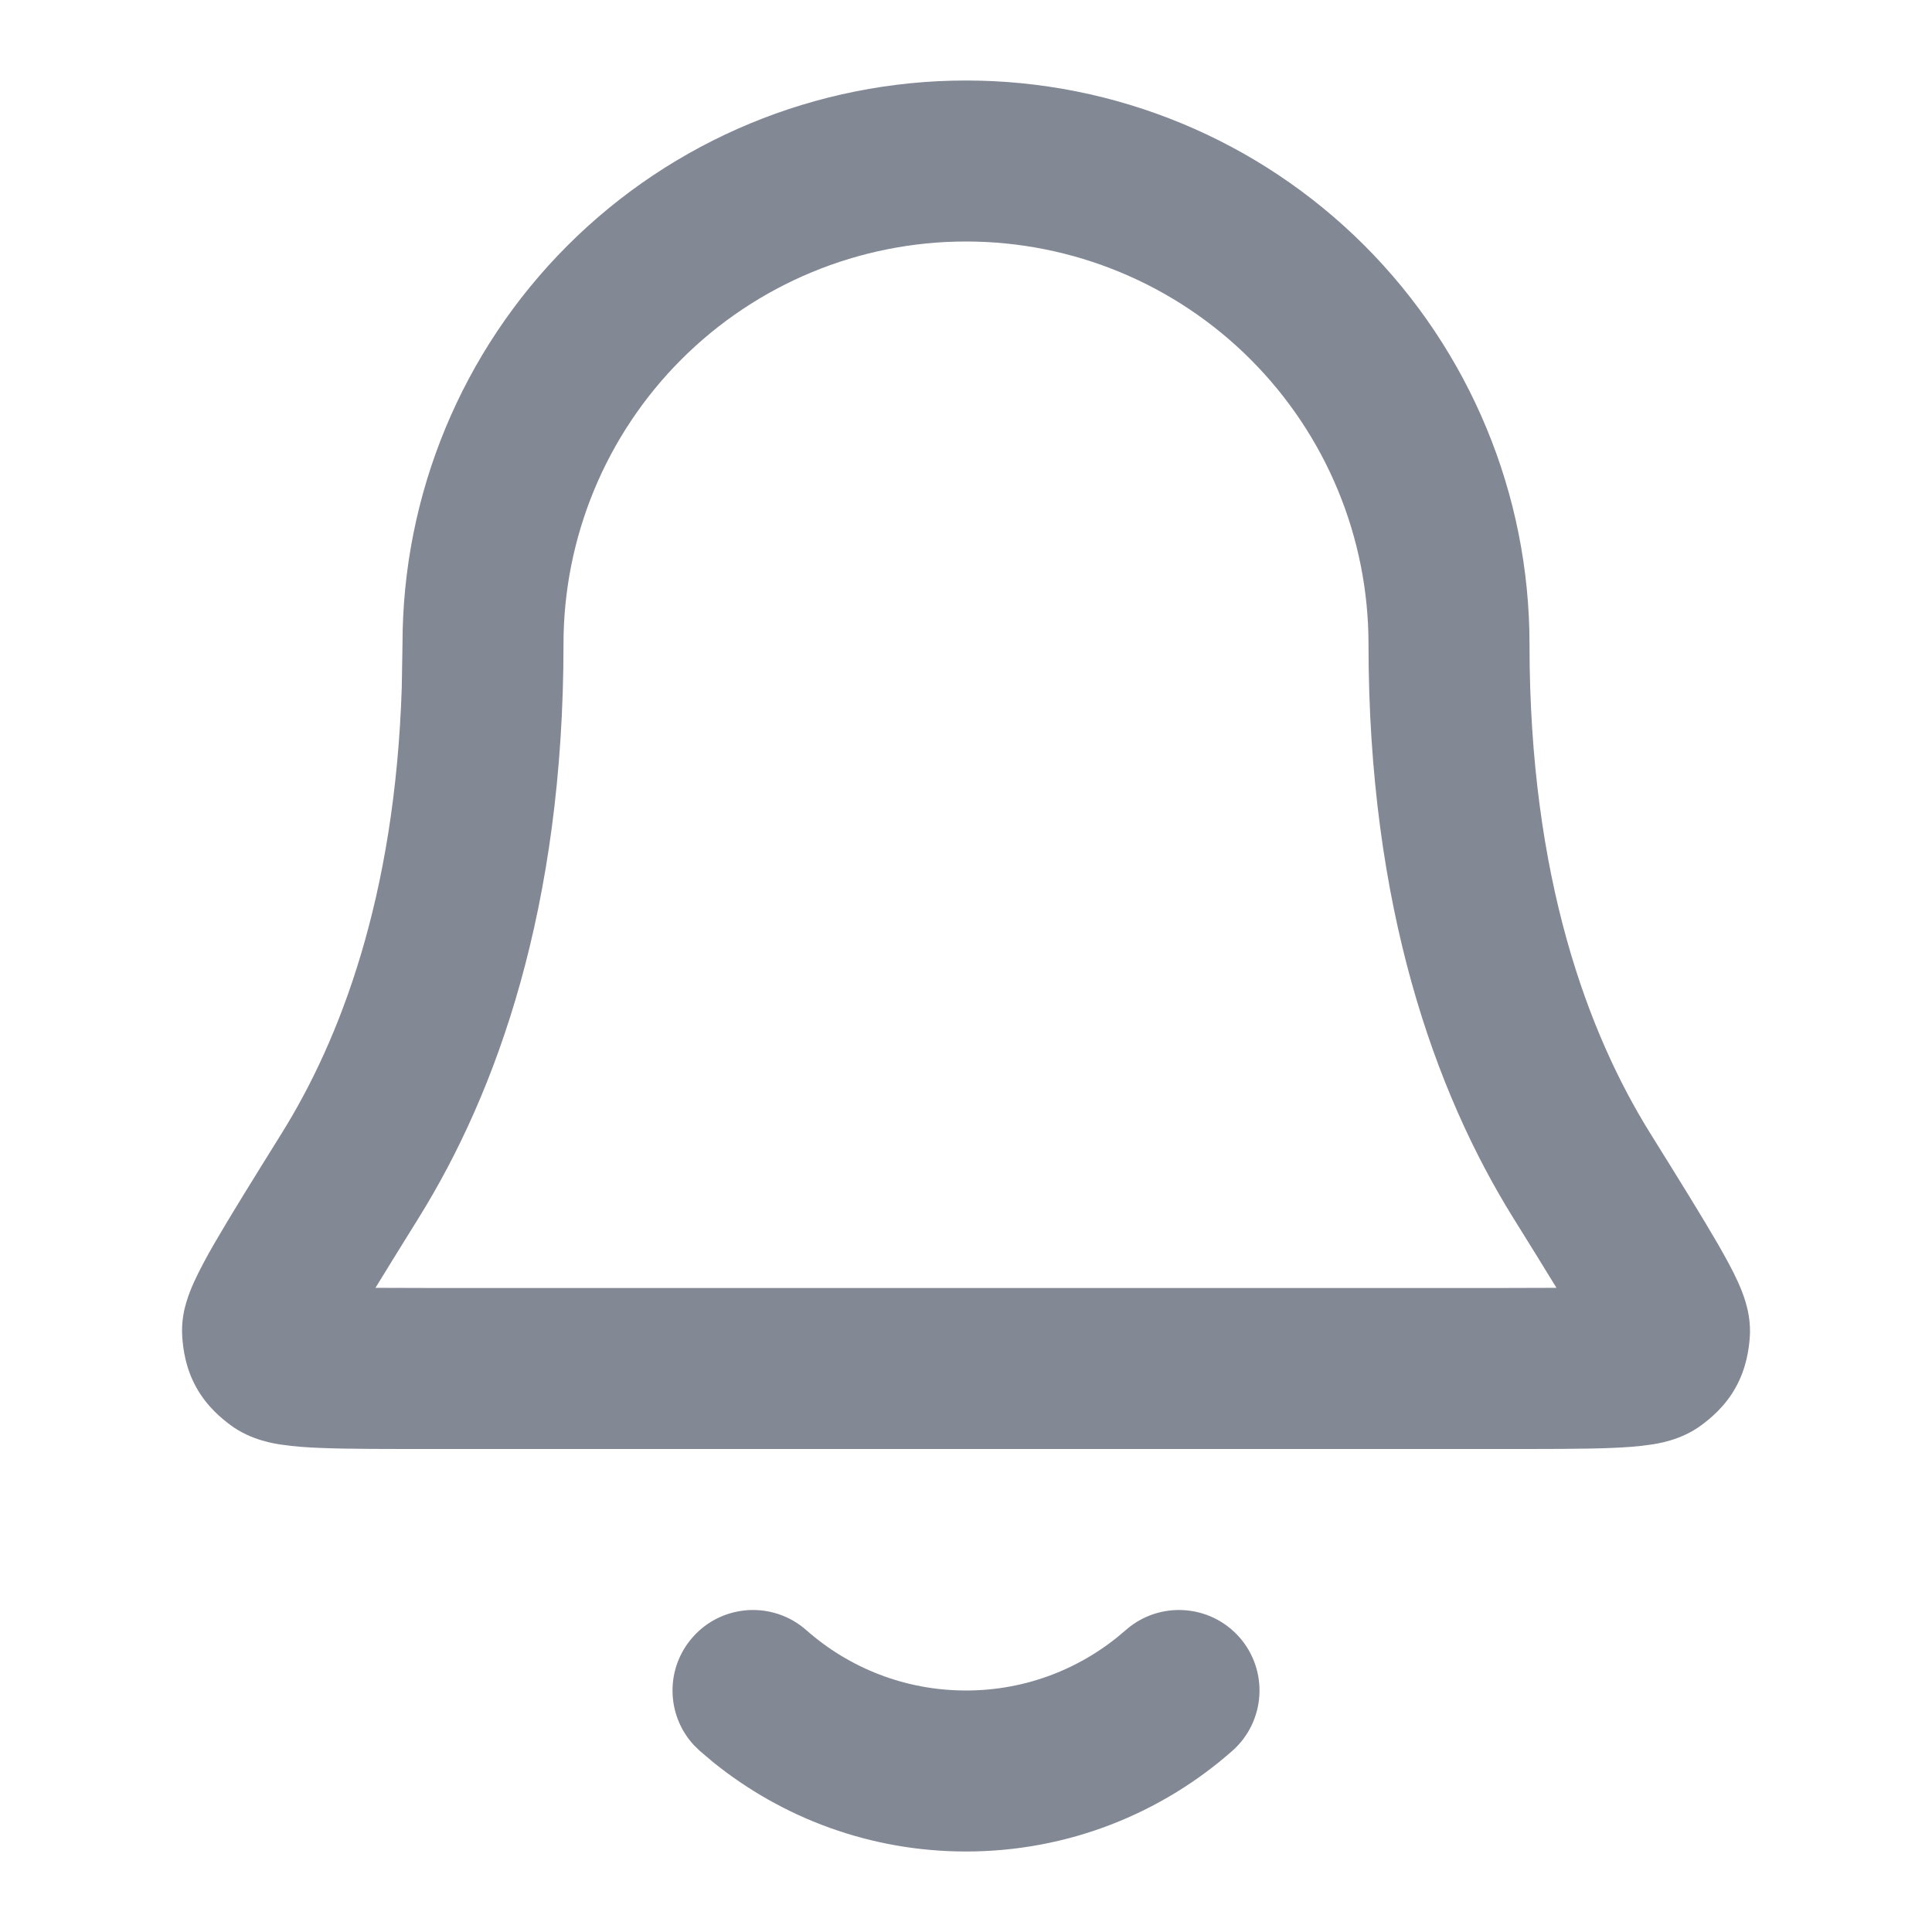 <svg width="24" height="24" viewBox="0 0 24 24" fill="none" xmlns="http://www.w3.org/2000/svg">
<path d="M13.984 20.25C14.398 19.885 15.03 19.924 15.396 20.338C15.761 20.752 15.722 21.384 15.308 21.75C14.427 22.527 13.268 23 12 23C10.812 23 9.718 22.584 8.861 21.892L8.693 21.75L8.619 21.678C8.275 21.306 8.262 20.726 8.605 20.338C8.97 19.924 9.602 19.885 10.016 20.25C10.545 20.717 11.239 21 12 21C12.762 21 13.454 20.717 13.984 20.25ZM17 8C17 6.674 16.473 5.403 15.535 4.465C14.598 3.527 13.326 3 12 3C10.674 3 9.402 3.527 8.464 4.465C7.527 5.402 7 6.674 7 8C7 11.268 6.173 13.568 5.198 15.134C4.986 15.475 4.809 15.761 4.664 15.998C4.871 15.999 5.111 16 5.389 16H18.612C18.89 16 19.129 15.999 19.335 15.998C19.19 15.761 19.014 15.475 18.801 15.134C17.827 13.568 17 11.268 17 8ZM19 8C19 10.913 19.732 12.844 20.499 14.077C20.862 14.66 21.148 15.121 21.341 15.455C21.436 15.621 21.524 15.78 21.588 15.922C21.62 15.992 21.656 16.079 21.684 16.173C21.707 16.251 21.752 16.419 21.736 16.622C21.724 16.759 21.696 16.993 21.562 17.234C21.428 17.476 21.244 17.623 21.134 17.705C20.88 17.893 20.588 17.934 20.496 17.947C20.349 17.969 20.181 17.981 20.013 17.987C19.673 18.001 19.2 18 18.612 18H5.389C4.8 18 4.328 18.001 3.988 17.987C3.819 17.981 3.652 17.969 3.504 17.947C3.413 17.934 3.121 17.893 2.866 17.705C2.756 17.623 2.572 17.476 2.438 17.234C2.304 16.993 2.276 16.759 2.265 16.622C2.248 16.419 2.292 16.251 2.316 16.173C2.344 16.079 2.38 15.992 2.412 15.922C2.477 15.78 2.563 15.62 2.658 15.455C2.851 15.121 3.137 14.66 3.5 14.077C4.22 12.921 4.908 11.152 4.991 8.535L5 8C5 6.143 5.737 4.363 7.05 3.05C8.363 1.737 10.144 1 12 1C13.857 1 15.637 1.737 16.95 3.05C18.262 4.363 19 6.143 19 8Z" fill="#828894"/>
</svg>

